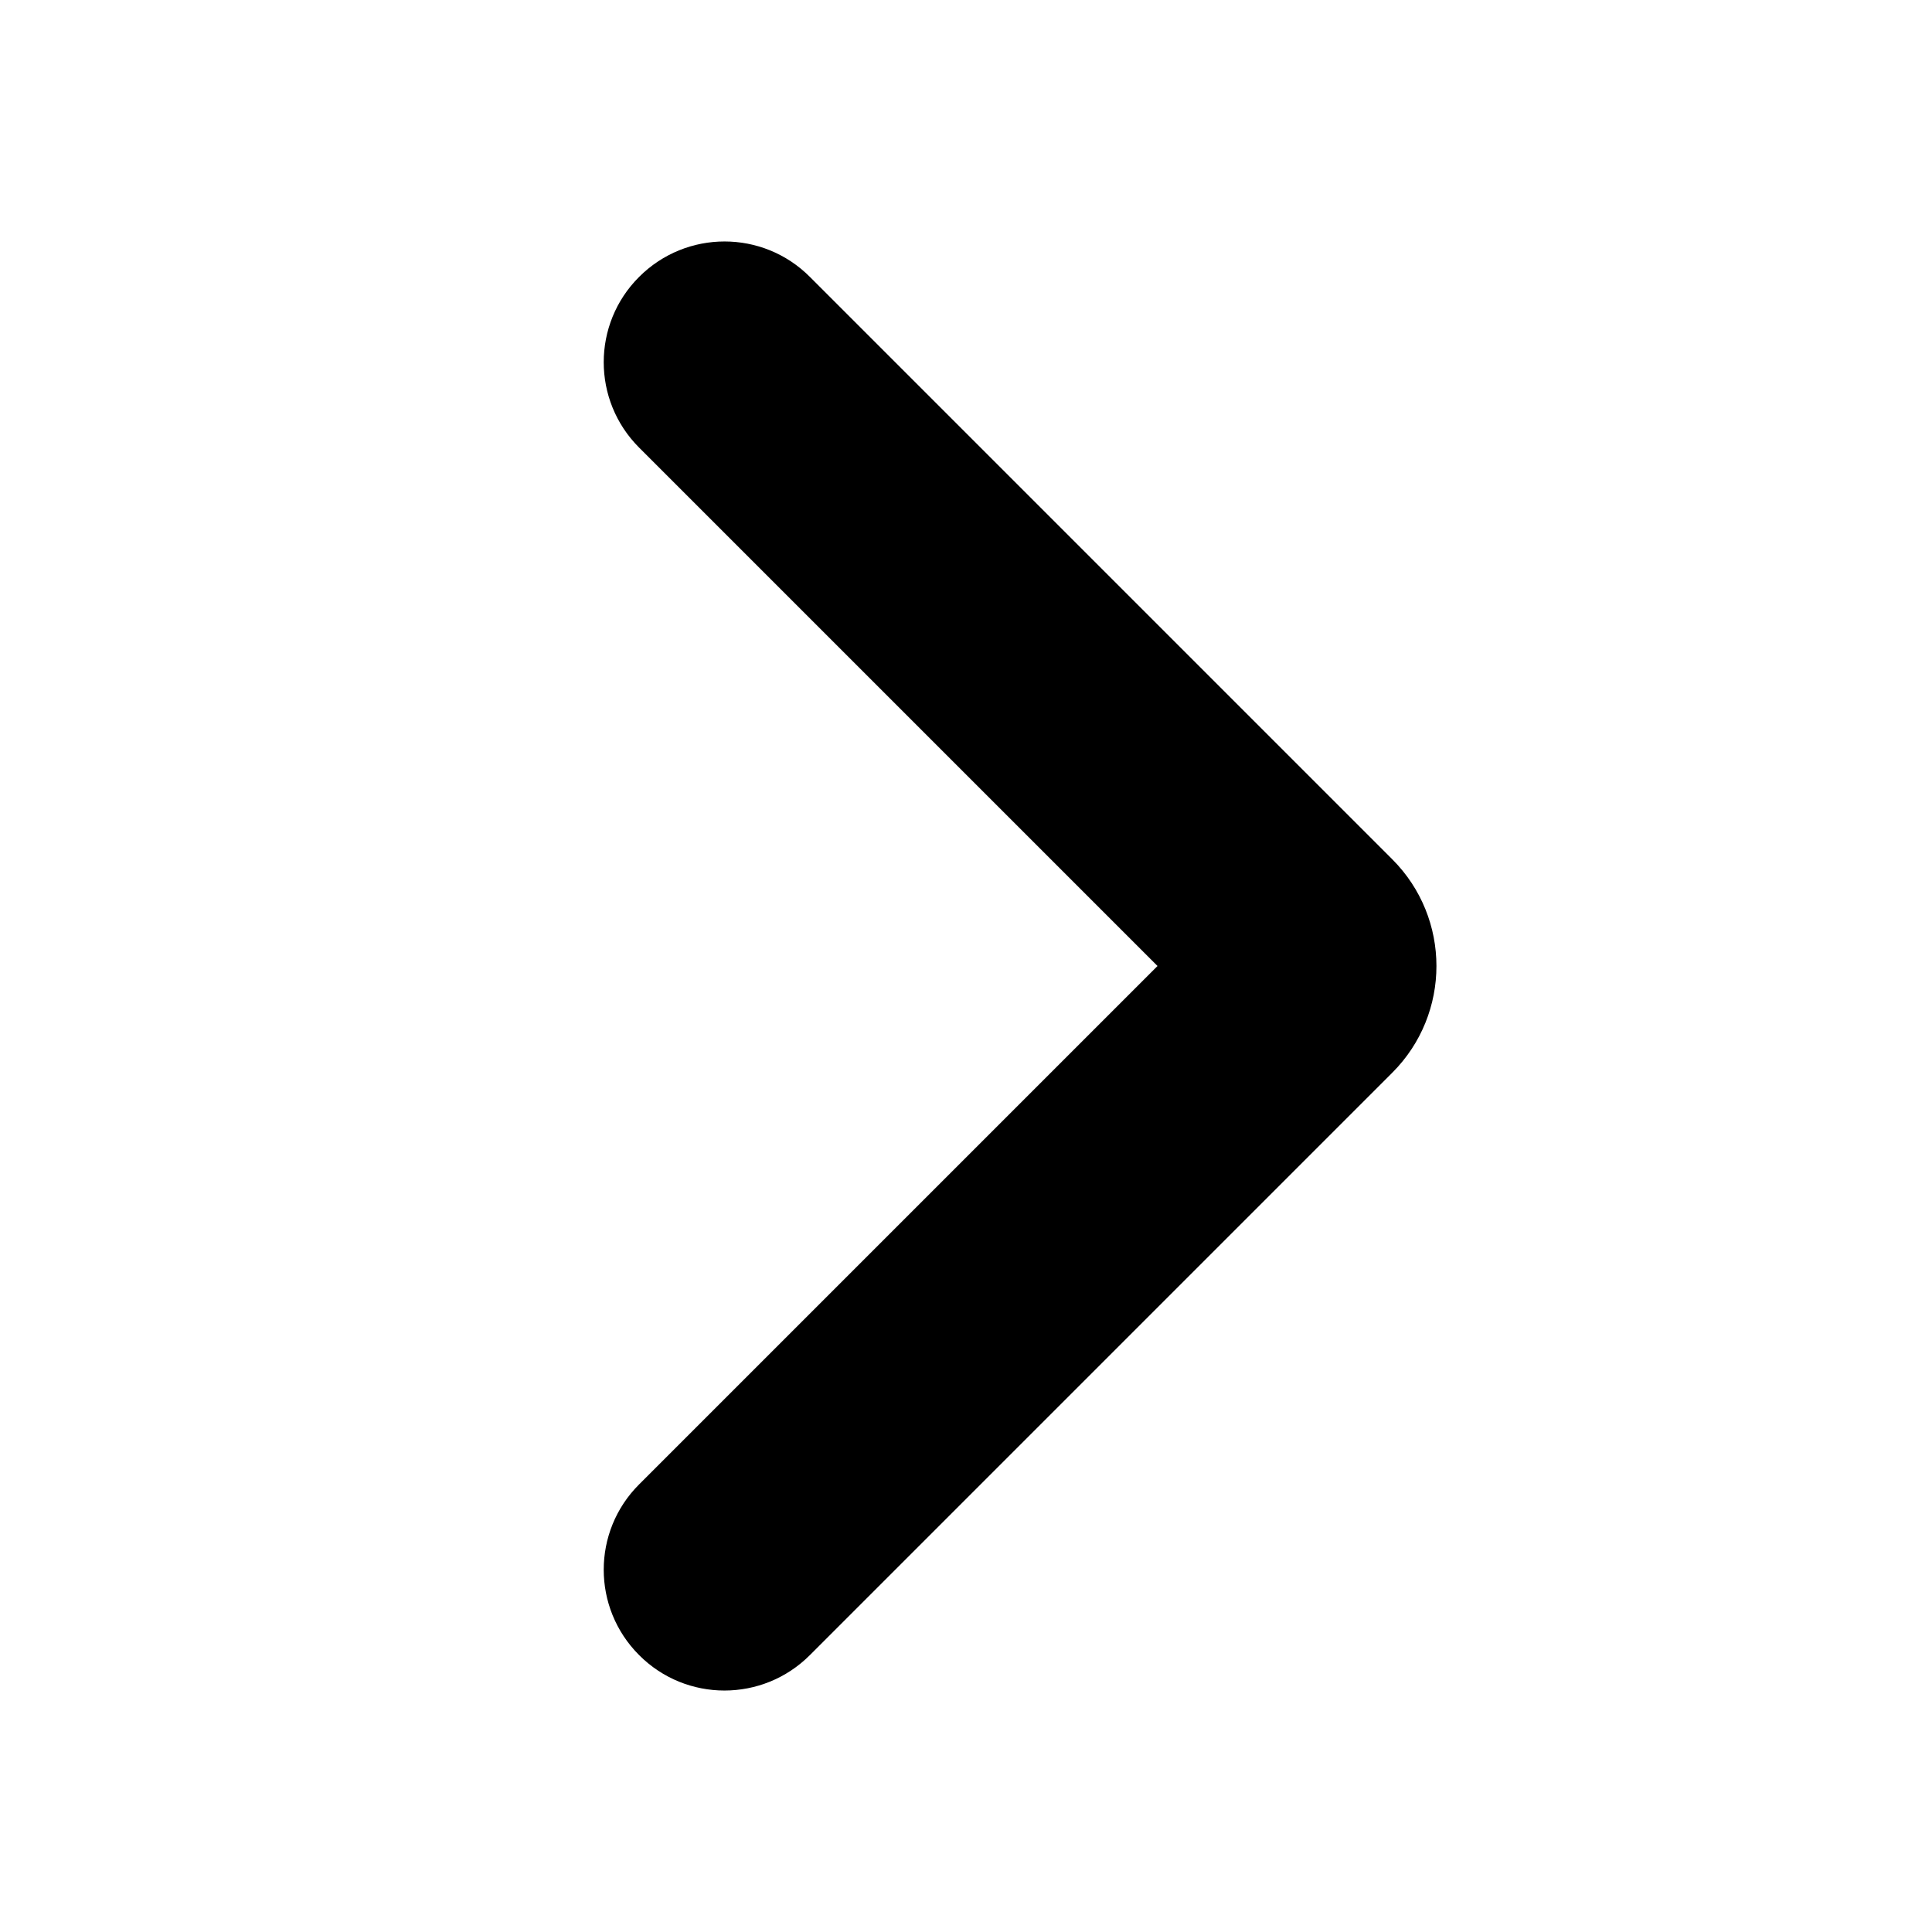 <svg fill="none" height="16" viewBox="0 0 16 16" width="16" xmlns="http://www.w3.org/2000/svg"><path clip-rule="evenodd" d="m5.293 2.293c.391-.391 1.024-.391 1.414 0l4.823 4.823c.488.488.488 1.28 0 1.768l-4.823 4.823c-.391.391-1.024.391-1.414 0-.391-.391-.391-1.024 0-1.414l4.293-4.293-4.293-4.293c-.391-.391-.391-1.024 0-1.414z" fill="currentcolor" fill-rule="evenodd"/></svg>